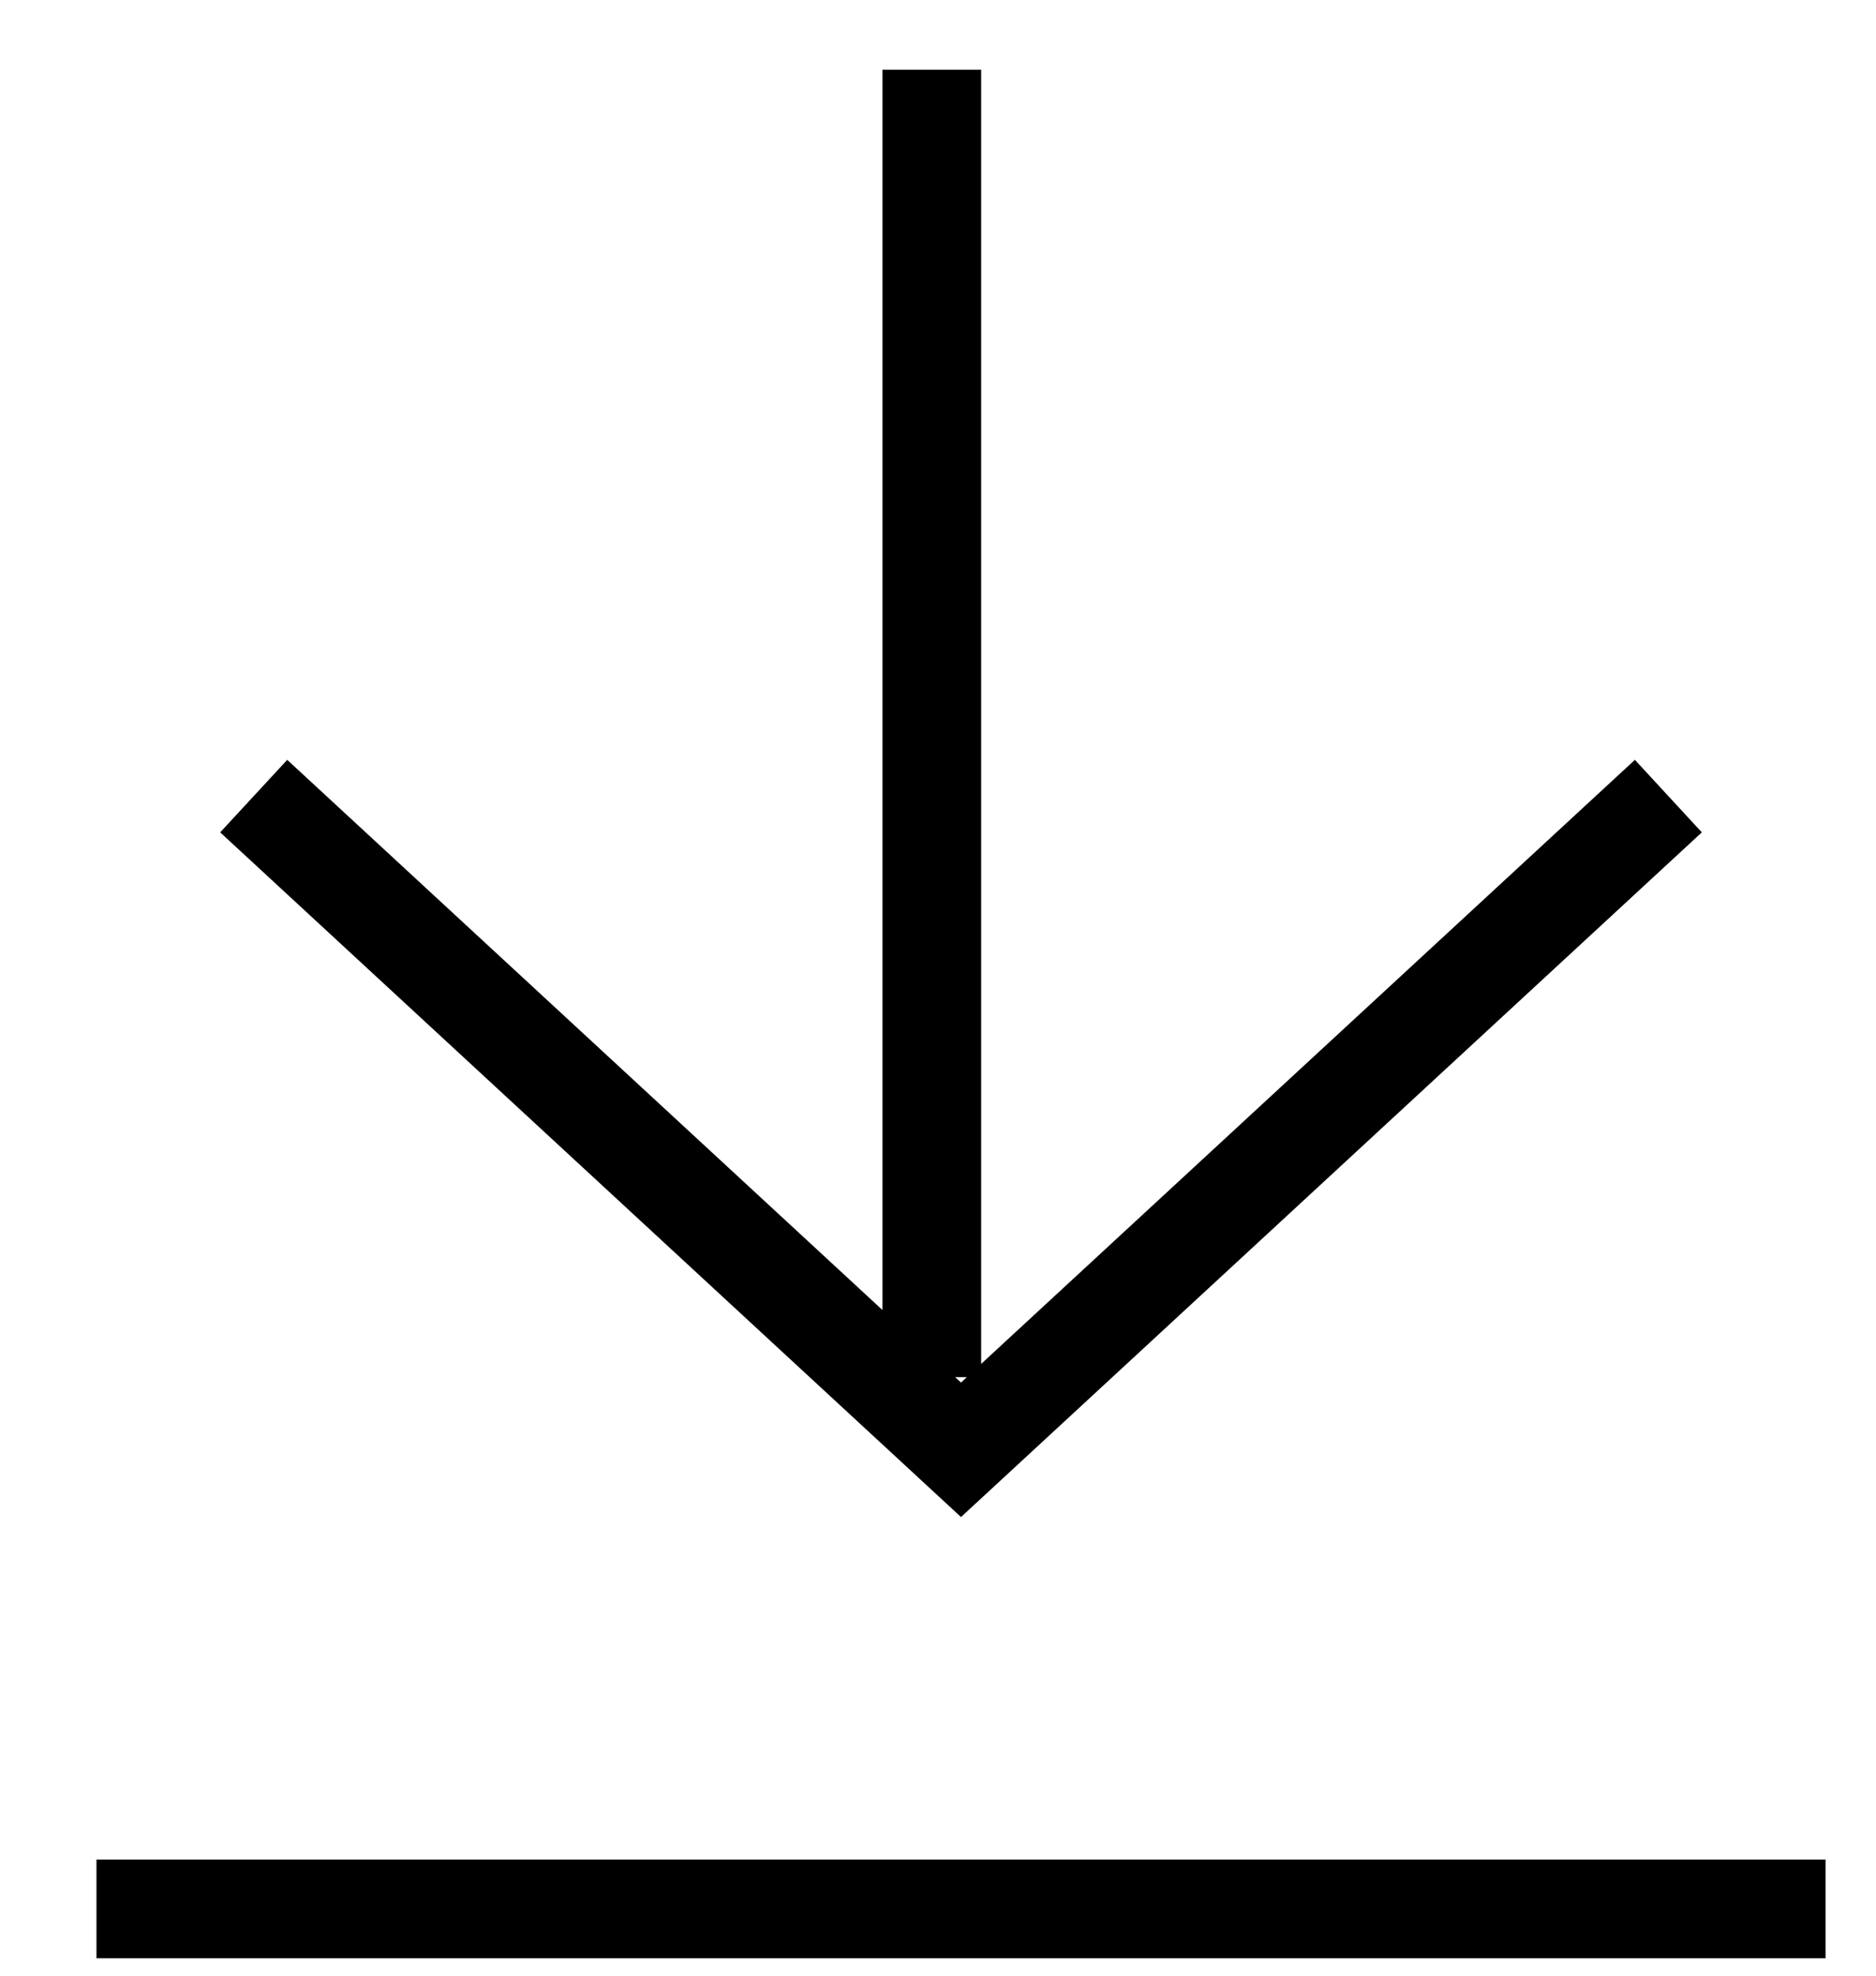 <svg width="19" height="20" viewBox="0 0 19 20" fill="none" xmlns="http://www.w3.org/2000/svg">
<path fill-rule="evenodd" clip-rule="evenodd" d="M9.733 13.996L9.674 13.941H9.792L9.733 13.996ZM16.558 7.692L9.937 13.807V0.706H8.937L8.937 13.261L2.909 7.692L2.23 8.426L9.394 15.044L9.733 15.357L10.072 15.044L17.236 8.426L16.558 7.692ZM0.977 19.824H18.489V18.824H0.977V19.824Z" fill="black"/>
</svg>
